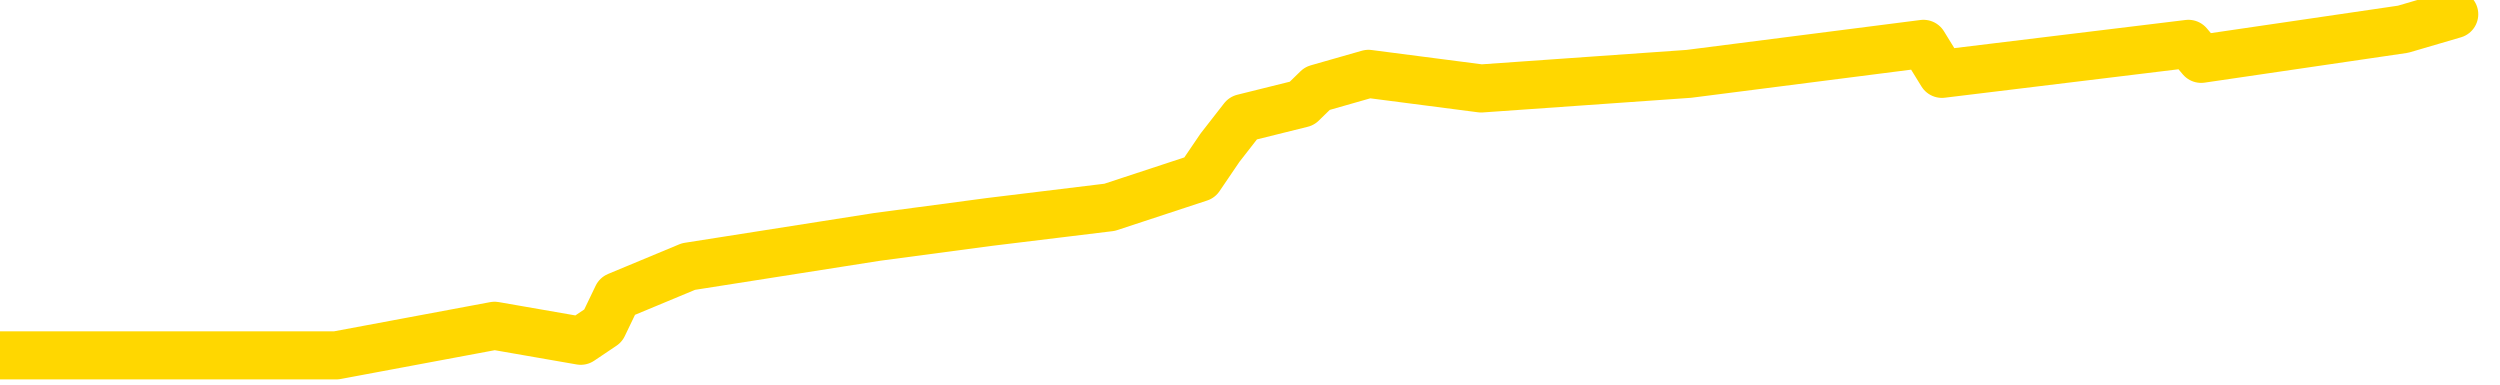 <svg xmlns="http://www.w3.org/2000/svg" version="1.1" viewBox="0 0 6500 1000">
	<path fill="none" stroke="gold" stroke-width="125" stroke-linecap="round" stroke-linejoin="round" d="M0 924  L874 924 L1286 847 L1510 886 L1568 847 L1605 770 L1790 693 L2280 616 L2573 577 L2885 539 L3119 462 L3172 384 L3232 307 L3385 269 L3425 230 L3558 192 L3851 230 L4391 192 L5001 114 L5049 192 L5690 114 L5723 153 L6248 76 L6381 37" />
</svg>
